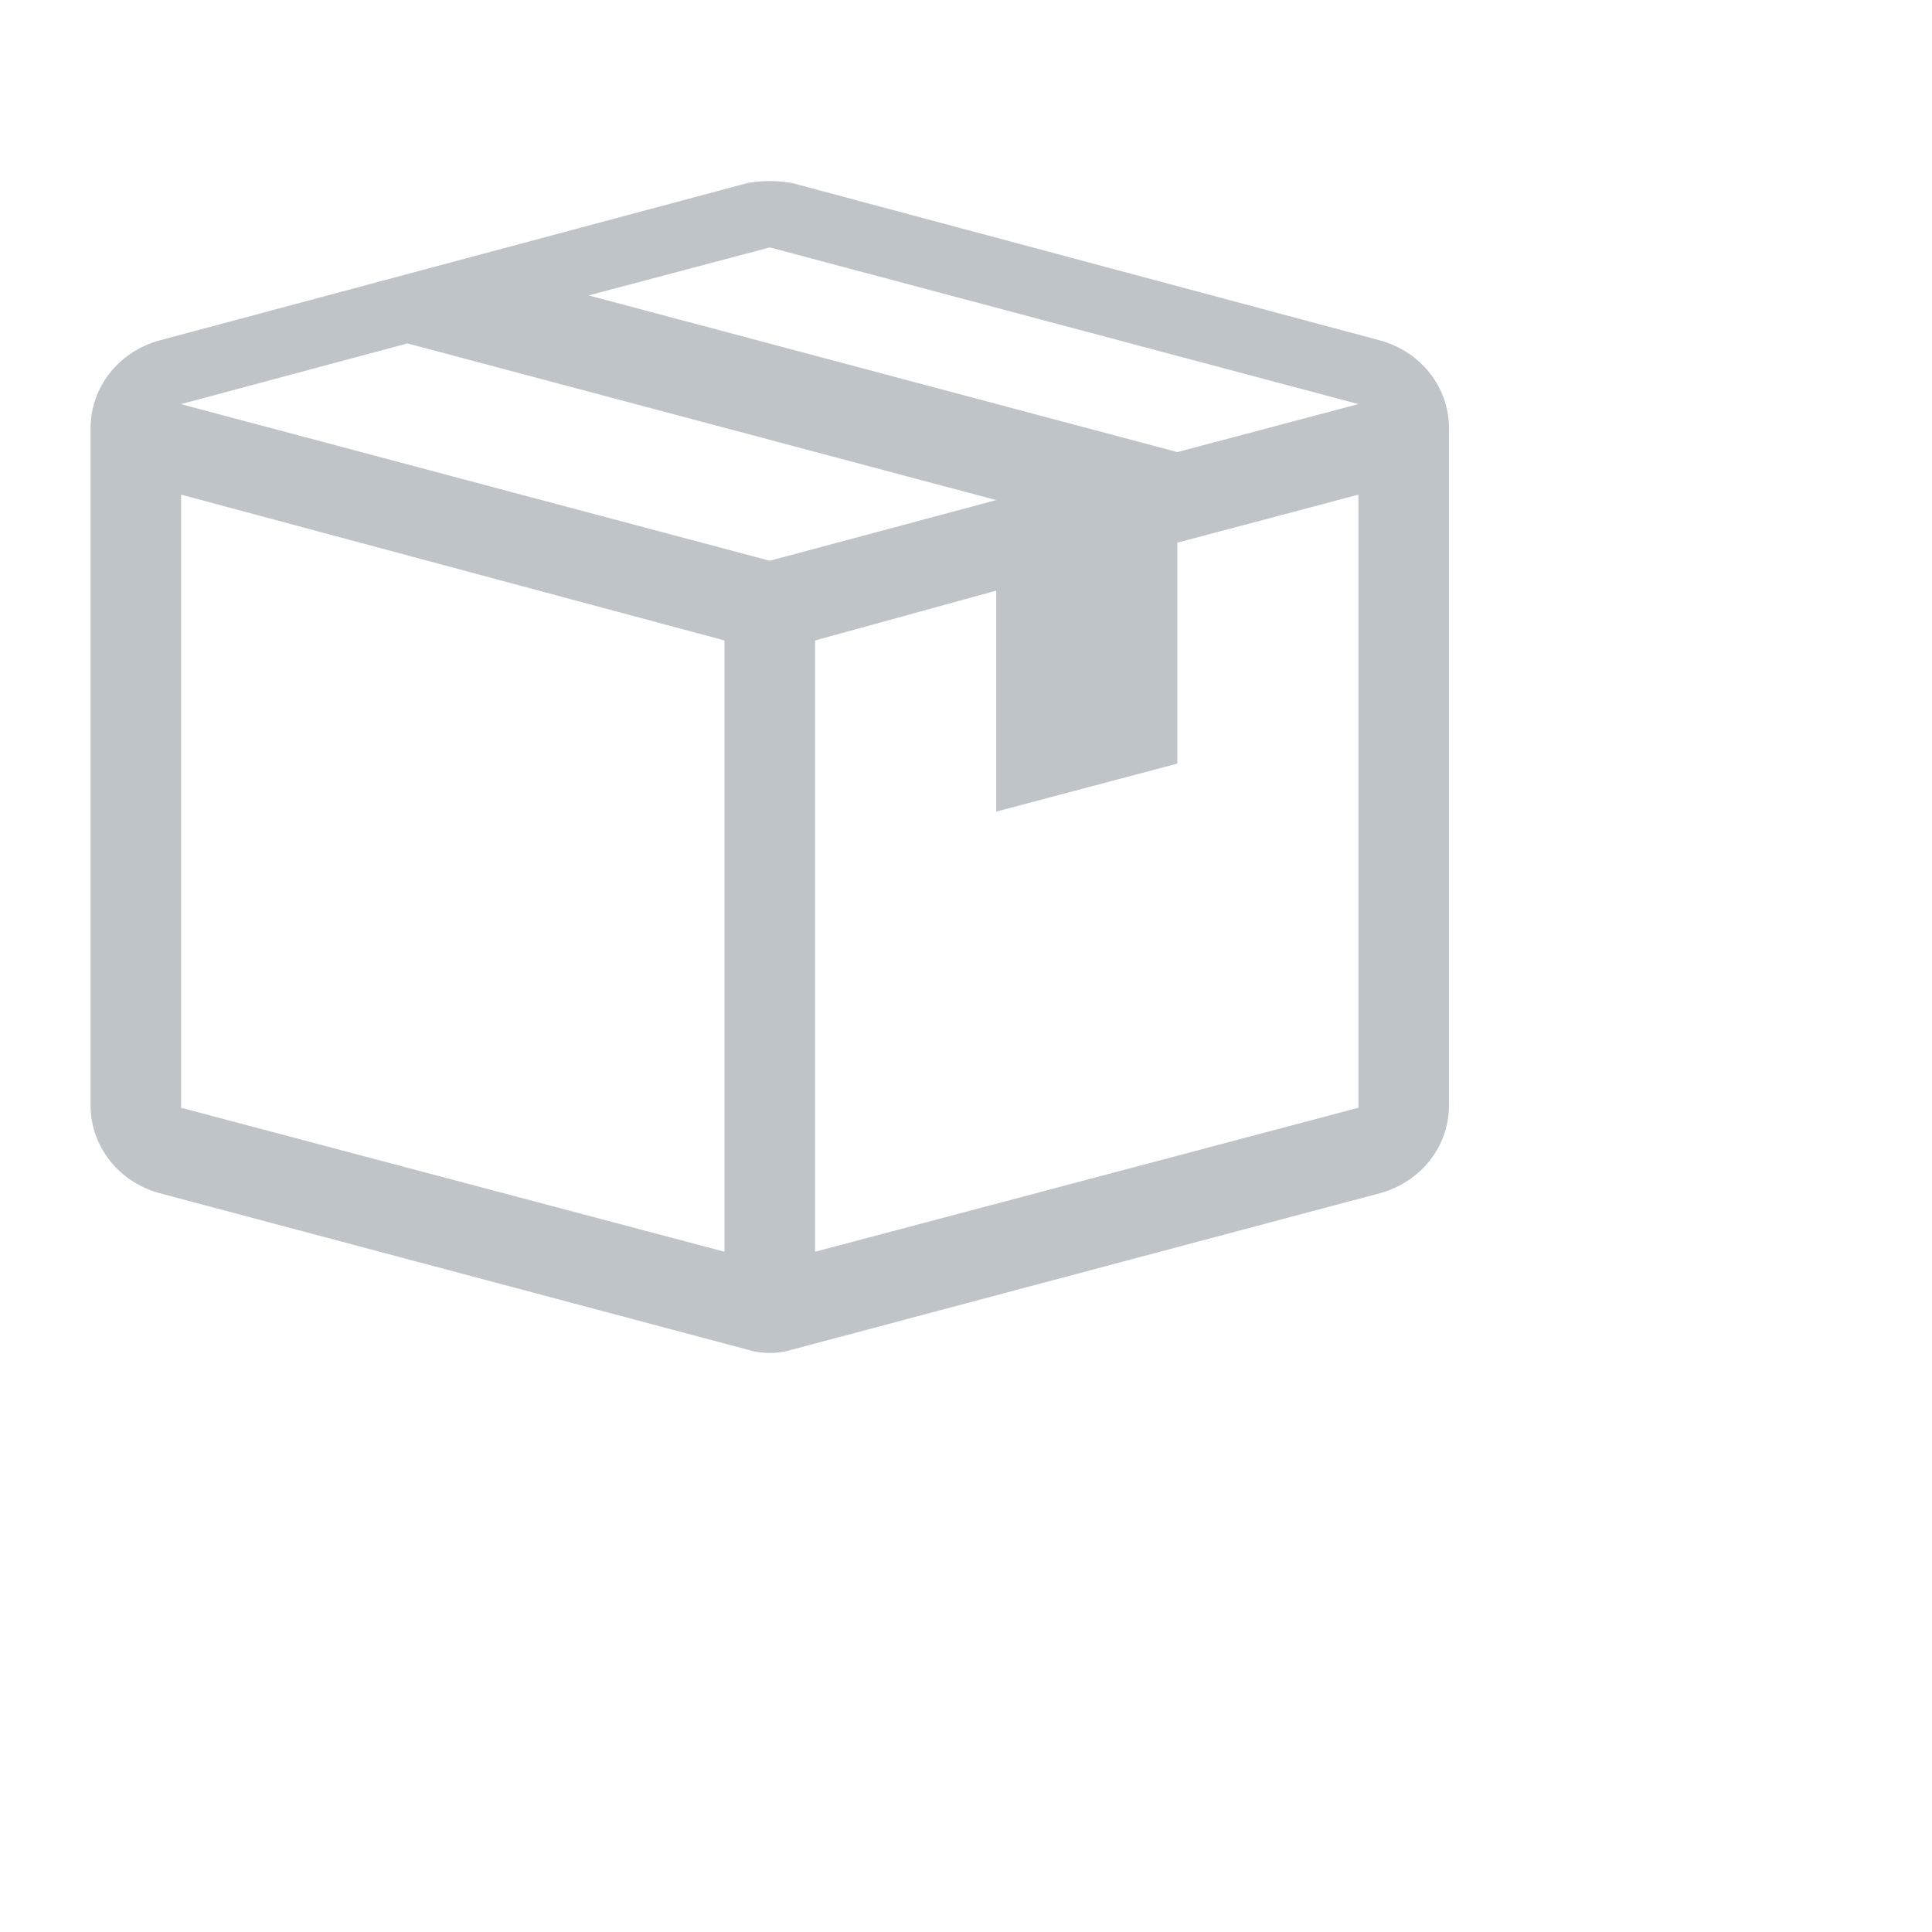 <svg xmlns='http://www.w3.org/2000/svg' aria-hidden='true' class='octicon' height='64' role='img' viewBox='0 0 16 16' width='64' style='transform:scale(.75);display:inline-block;fill:currentColor;user-select:none;vertical-align:middle'><path fill-rule='evenodd' fill="#bfc4c9" d='M1 4.732v7.47c0 .45.3.84.75.97l6.5 1.73c.16.05.34.05.5 0l6.5-1.73c.45-.13.75-.52.75-.97v-7.47c0-.45-.3-.84-.75-.97l-6.5-1.74a1.4 1.4 0 0 0-.5 0l-6.5 1.74c-.45.13-.75.52-.75.97zm7 9.09l-6-1.59v-6.77l6 1.61v6.75zm-6-9.36l2.5-.67 6.5 1.73-2.5.67L2 4.463zm13 7.77l-6 1.59v-6.75l2-.55v2.44l2-.53v-2.44l2-.53v6.77zm-2-7.24l-6.5-1.73 2-.53 6.5 1.73-2 .53z'></path></svg>